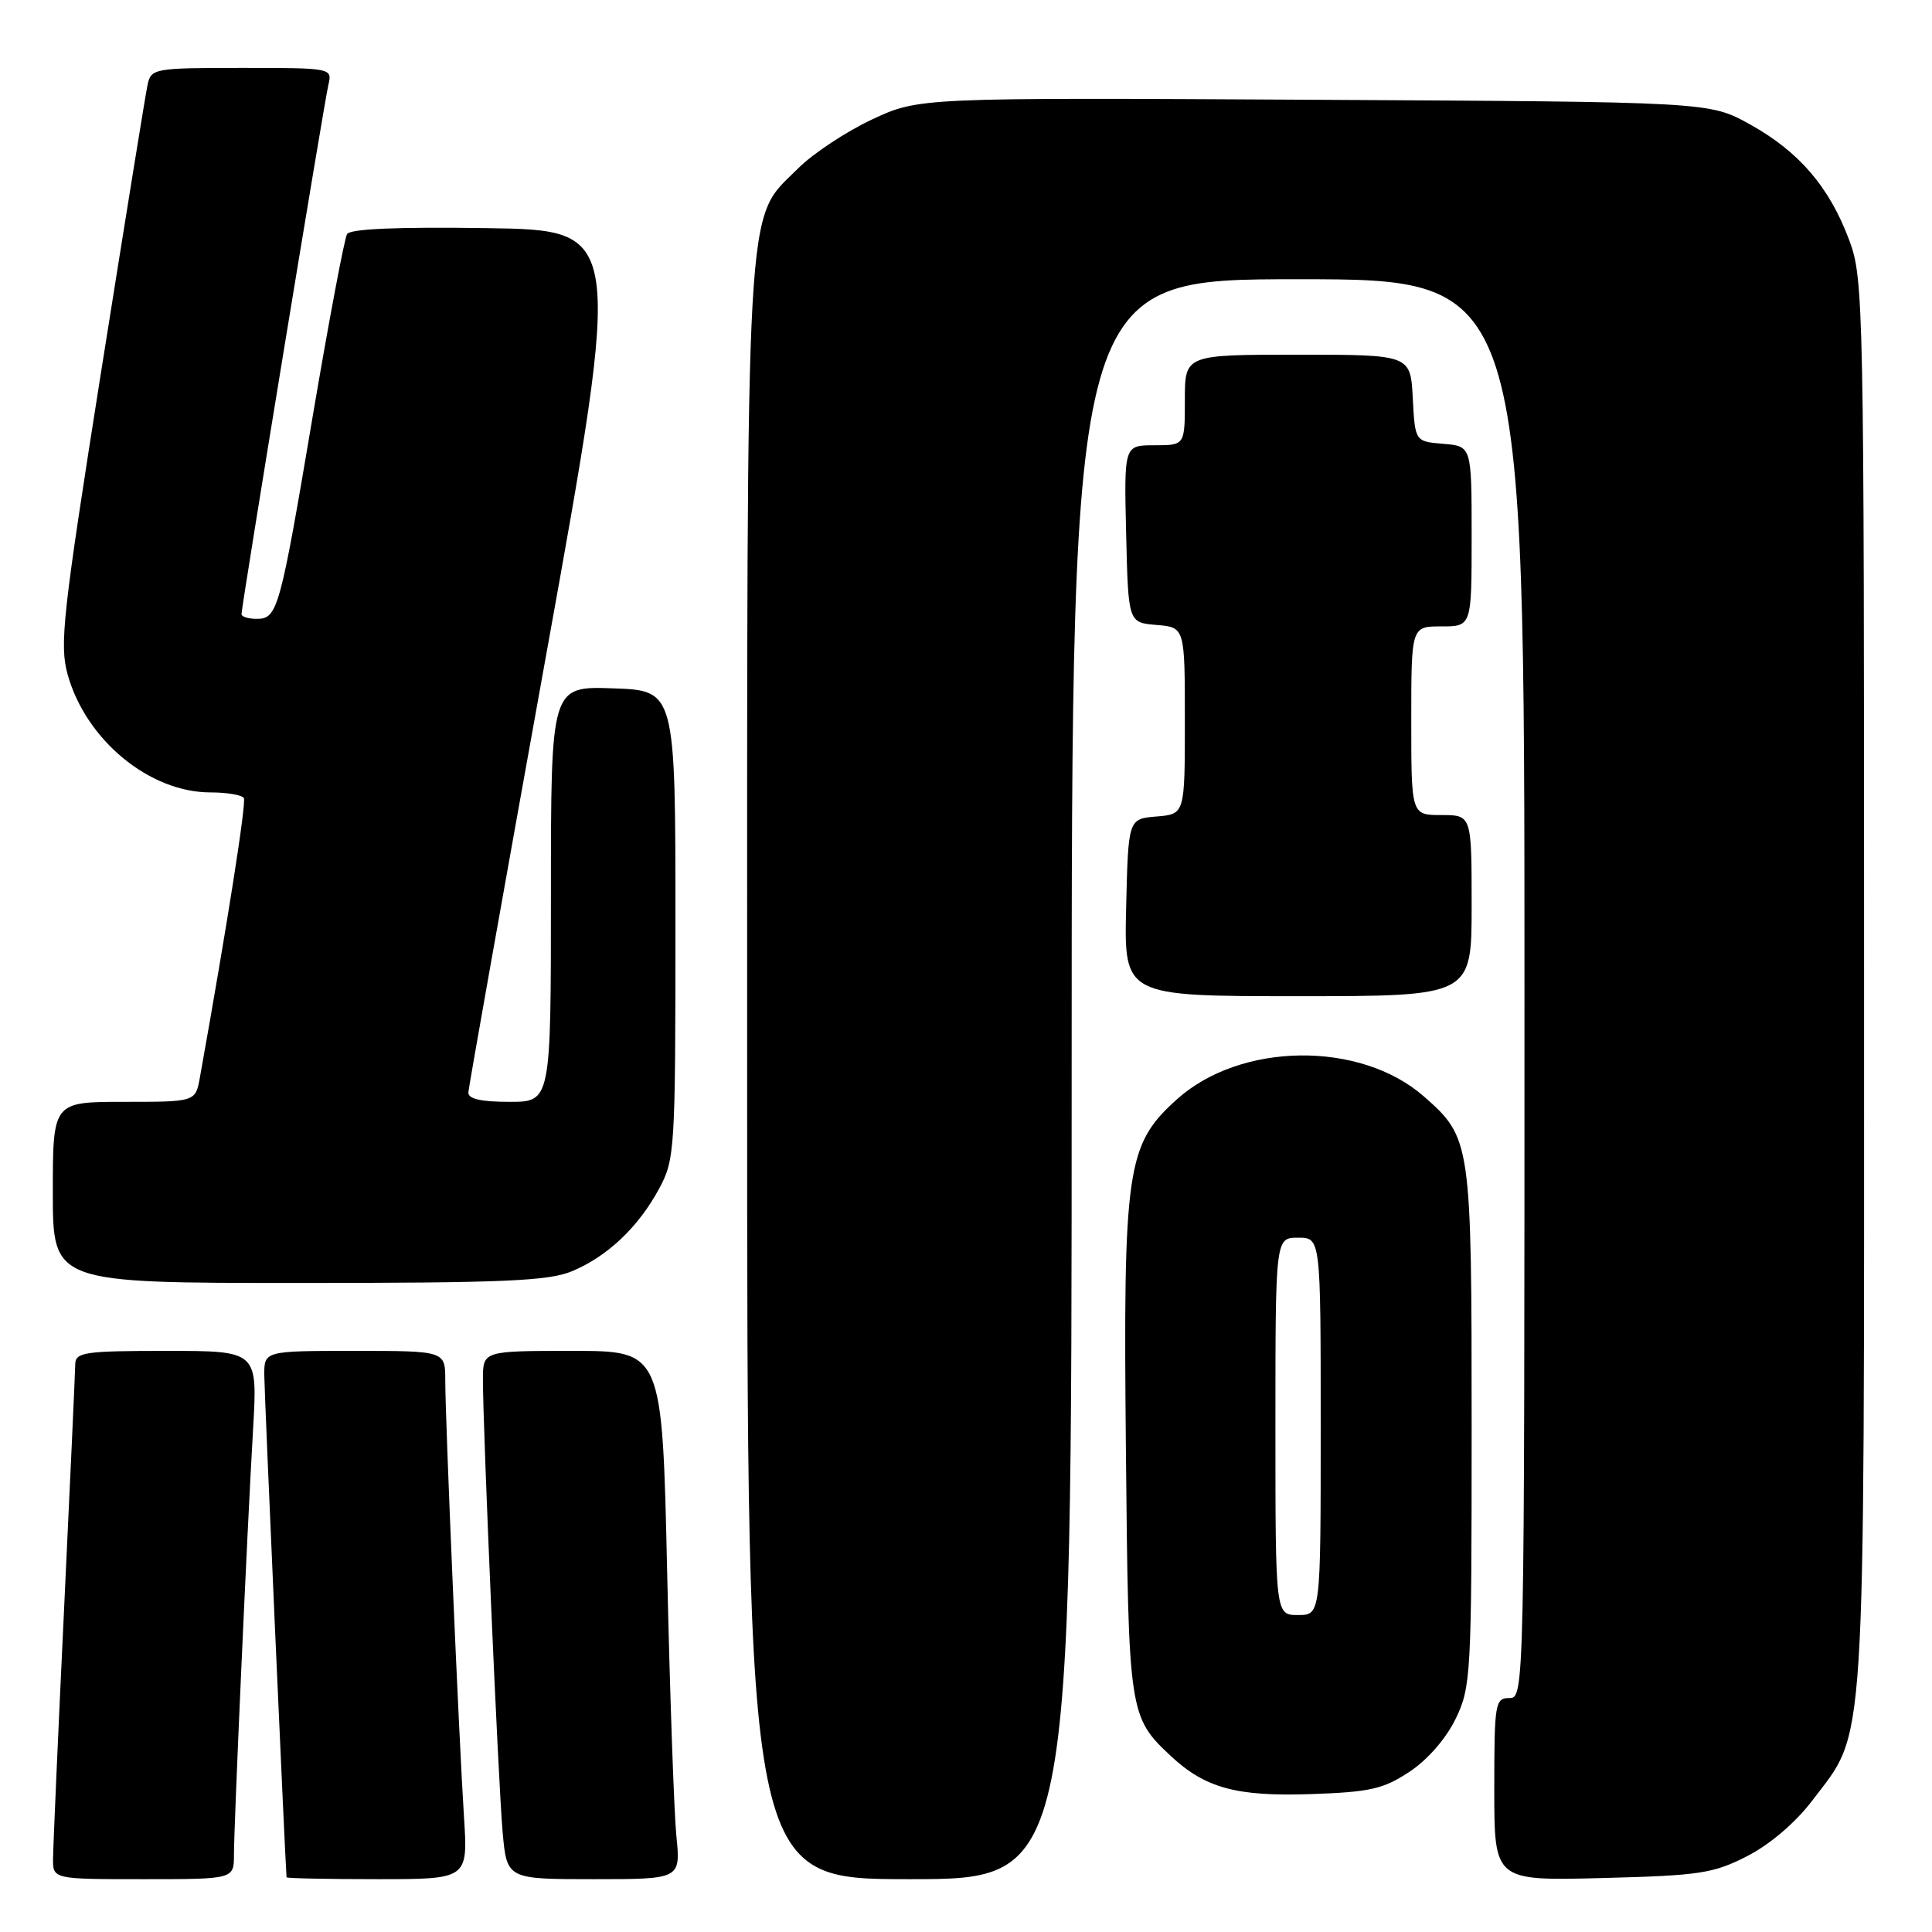 <?xml version="1.0" encoding="UTF-8" standalone="no"?>
<!DOCTYPE svg PUBLIC "-//W3C//DTD SVG 1.1//EN" "http://www.w3.org/Graphics/SVG/1.1/DTD/svg11.dtd" >
<svg xmlns="http://www.w3.org/2000/svg" xmlns:xlink="http://www.w3.org/1999/xlink" version="1.1" viewBox="0 0 256 256">
 <g >
 <path fill="currentColor"
d=" M 31.00 245.75 C 31.01 241.67 32.74 202.96 33.54 189.25 C 34.13 179.00 34.13 179.00 22.07 179.00 C 11.25 179.00 10.00 179.18 9.97 180.75 C 9.96 181.71 9.30 196.22 8.50 213.00 C 7.70 229.78 7.04 244.74 7.03 246.25 C 7.00 249.00 7.00 249.00 19.00 249.00 C 31.00 249.00 31.00 249.00 31.00 245.75 Z  M 61.48 240.75 C 60.81 230.40 59.00 188.17 59.00 182.92 C 59.00 179.00 59.00 179.00 47.00 179.00 C 35.00 179.00 35.00 179.00 35.02 182.25 C 35.03 184.65 37.81 247.20 37.97 248.75 C 37.99 248.89 43.40 249.00 50.01 249.00 C 62.01 249.00 62.01 249.00 61.48 240.75 Z  M 89.62 243.25 C 89.31 240.09 88.76 224.34 88.40 208.25 C 87.75 179.00 87.75 179.00 75.87 179.00 C 64.00 179.00 64.00 179.00 63.99 182.75 C 63.98 189.21 66.02 236.19 66.60 242.75 C 67.16 249.00 67.16 249.00 78.68 249.00 C 90.20 249.00 90.20 249.00 89.62 243.25 Z  M 142.00 143.00 C 142.00 37.00 142.00 37.00 172.00 37.00 C 202.00 37.00 202.00 37.00 202.00 131.00 C 202.00 224.33 201.99 225.00 200.00 225.00 C 198.11 225.00 198.00 225.67 198.00 237.11 C 198.00 249.22 198.00 249.22 212.29 248.85 C 225.25 248.52 227.05 248.24 231.54 245.93 C 234.53 244.40 237.94 241.48 240.14 238.58 C 247.34 229.05 247.00 234.37 247.00 130.42 C 247.00 39.84 246.94 36.92 245.02 31.79 C 242.39 24.76 238.36 20.07 231.86 16.47 C 226.50 13.50 226.50 13.50 174.12 13.22 C 121.74 12.93 121.74 12.93 115.53 15.84 C 112.12 17.44 107.73 20.34 105.79 22.28 C 98.65 29.42 99.00 23.25 99.00 142.18 C 99.00 249.00 99.00 249.00 120.50 249.00 C 142.00 249.00 142.00 249.00 142.00 143.00 Z  M 186.76 234.77 C 189.15 233.20 191.61 230.37 192.88 227.75 C 194.91 223.55 195.00 221.98 195.00 189.15 C 195.00 151.27 194.93 150.78 188.68 145.29 C 180.24 137.88 164.35 138.07 155.92 145.69 C 149.26 151.70 148.82 154.75 149.19 192.22 C 149.52 227.04 149.59 227.49 155.16 232.70 C 159.70 236.93 163.85 238.06 173.64 237.73 C 181.54 237.46 183.31 237.06 186.76 234.77 Z  M 75.78 168.45 C 80.50 166.48 84.59 162.60 87.34 157.50 C 89.42 153.65 89.50 152.36 89.50 122.50 C 89.50 91.50 89.50 91.50 81.25 91.21 C 73.00 90.92 73.00 90.92 73.00 118.46 C 73.00 146.00 73.00 146.00 67.50 146.00 C 63.73 146.00 62.02 145.61 62.06 144.75 C 62.10 144.06 66.72 118.08 72.33 87.00 C 82.53 30.50 82.53 30.50 64.59 30.23 C 52.80 30.05 46.42 30.32 45.99 31.01 C 45.64 31.59 43.62 42.29 41.50 54.78 C 37.10 80.86 36.79 82.00 34.02 82.00 C 32.91 82.00 32.00 81.72 32.00 81.38 C 32.00 80.34 42.94 13.65 43.51 11.25 C 44.04 9.01 43.97 9.00 32.04 9.00 C 20.40 9.00 20.02 9.07 19.55 11.25 C 19.28 12.49 16.52 29.59 13.40 49.25 C 8.30 81.48 7.86 85.44 8.97 89.40 C 11.40 98.07 19.81 105.00 27.90 105.00 C 30.09 105.00 32.07 105.34 32.31 105.75 C 32.66 106.36 30.13 122.43 26.49 142.75 C 25.91 146.00 25.91 146.00 16.45 146.00 C 7.00 146.00 7.00 146.00 7.00 158.00 C 7.00 170.00 7.00 170.00 39.53 170.00 C 66.68 170.00 72.68 169.74 75.78 168.45 Z  M 195.00 120.00 C 195.00 108.00 195.00 108.00 191.00 108.00 C 187.00 108.00 187.00 108.00 187.00 95.50 C 187.00 83.00 187.00 83.00 191.00 83.00 C 195.00 83.00 195.00 83.00 195.00 71.06 C 195.00 59.12 195.00 59.12 191.25 58.81 C 187.50 58.50 187.50 58.50 187.20 52.75 C 186.90 47.00 186.90 47.00 171.95 47.00 C 157.00 47.00 157.00 47.00 157.00 53.00 C 157.00 59.00 157.00 59.00 152.97 59.00 C 148.94 59.00 148.94 59.00 149.22 70.75 C 149.50 82.50 149.50 82.50 153.25 82.81 C 157.00 83.12 157.00 83.12 157.00 95.50 C 157.00 107.88 157.00 107.88 153.25 108.19 C 149.50 108.50 149.50 108.50 149.22 120.25 C 148.94 132.00 148.94 132.00 171.97 132.00 C 195.00 132.00 195.00 132.00 195.00 120.00 Z  M 169.00 189.00 C 169.00 164.00 169.00 164.00 172.00 164.00 C 175.00 164.00 175.00 164.00 175.00 189.00 C 175.00 214.00 175.00 214.00 172.00 214.00 C 169.00 214.00 169.00 214.00 169.00 189.00 Z "/>
</g>
</svg>
